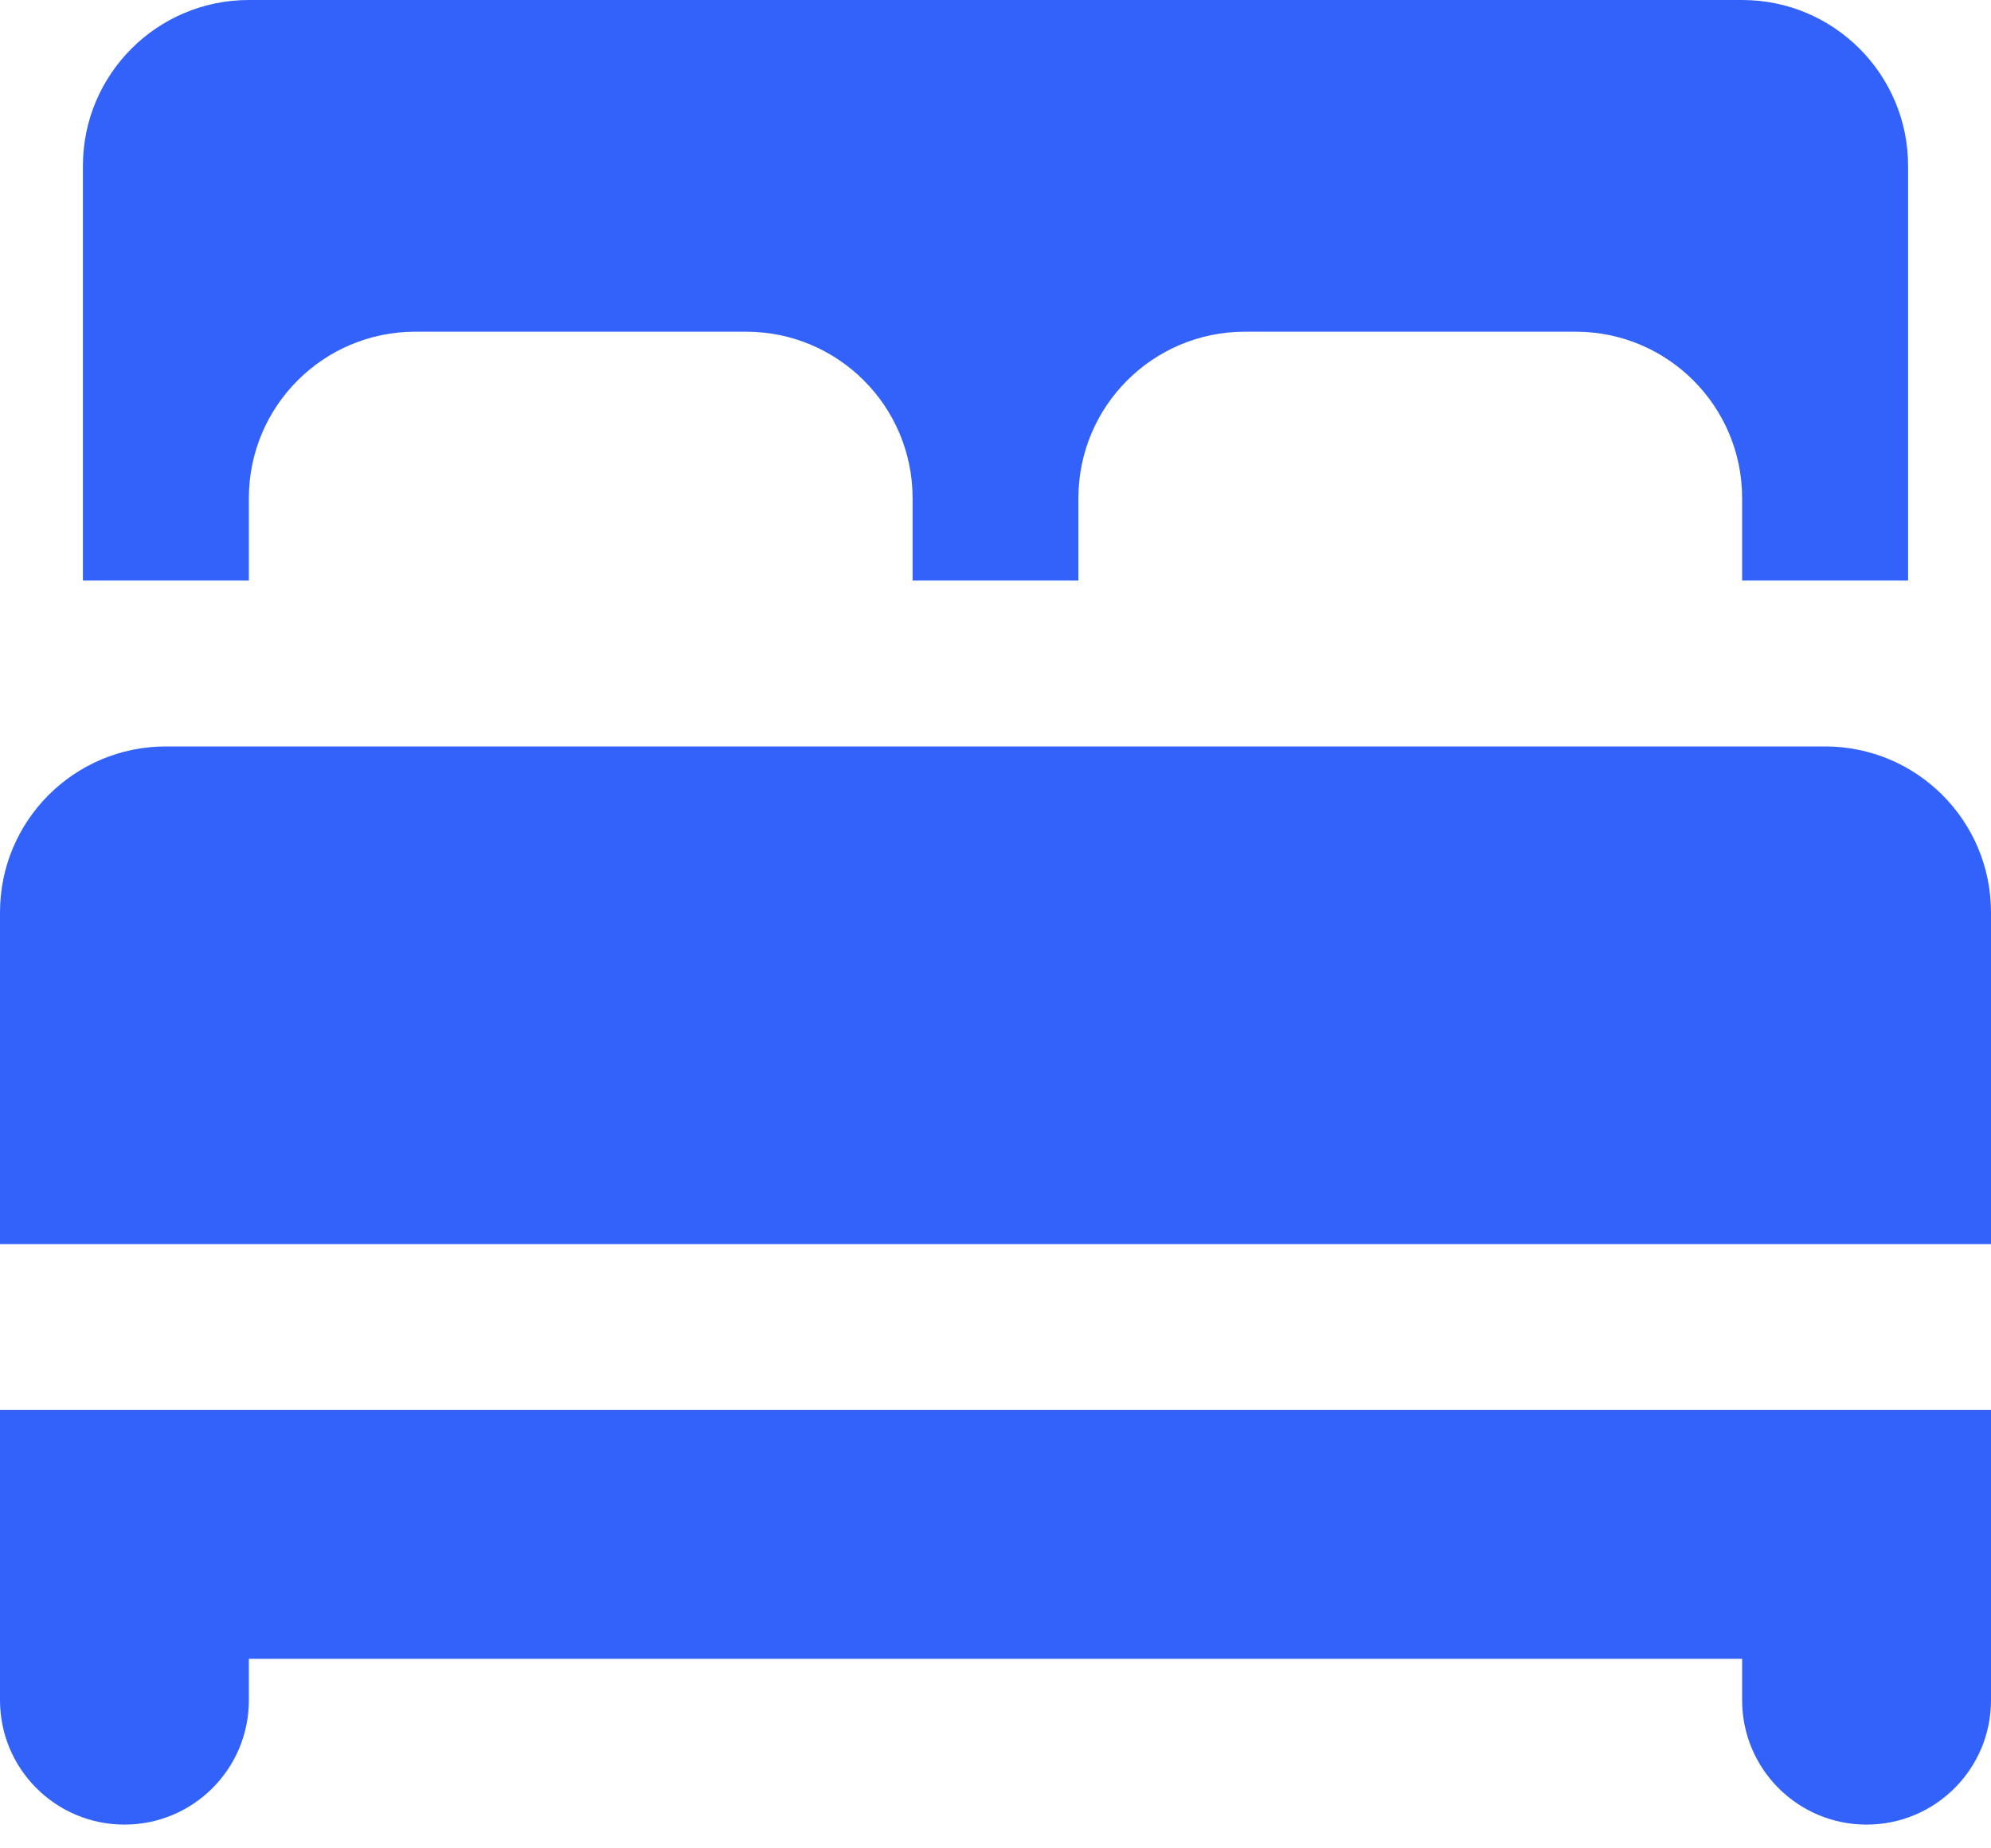 <svg xmlns="http://www.w3.org/2000/svg" width="14" height="13" viewBox="0 0 14 13">
    <g fill="none" fill-rule="evenodd">
        <g fill="#3362FA" fill-rule="nonzero">
            <g>
                <g>
                    <path d="M0 11.958c0 .484.392.875.875.875s.875-.391.875-.875v-.291h10.5v.291c0 .484.392.875.875.875s.875-.391.875-.875V9.917H0v2.041zM1.75 3.5c.002-.644.523-1.165 1.167-1.167H5.25c.644.002 1.165.523 1.167 1.167v.583h1.166V3.5c.002-.644.523-1.165 1.167-1.167h2.333c.644.002 1.165.523 1.167 1.167v.583h1.167V1.167C13.417.522 12.894 0 12.25 0H1.75C1.106 0 .583.522.583 1.167v2.916H1.75V3.5zm11.083 1.75H1.167C.522 5.25 0 5.772 0 6.417V8.75h14V6.417c0-.645-.522-1.167-1.167-1.167z" transform="translate(-20 -274) translate(20 250) translate(0 24)"/>
                </g>
            </g>
        </g>
    </g>
</svg>
